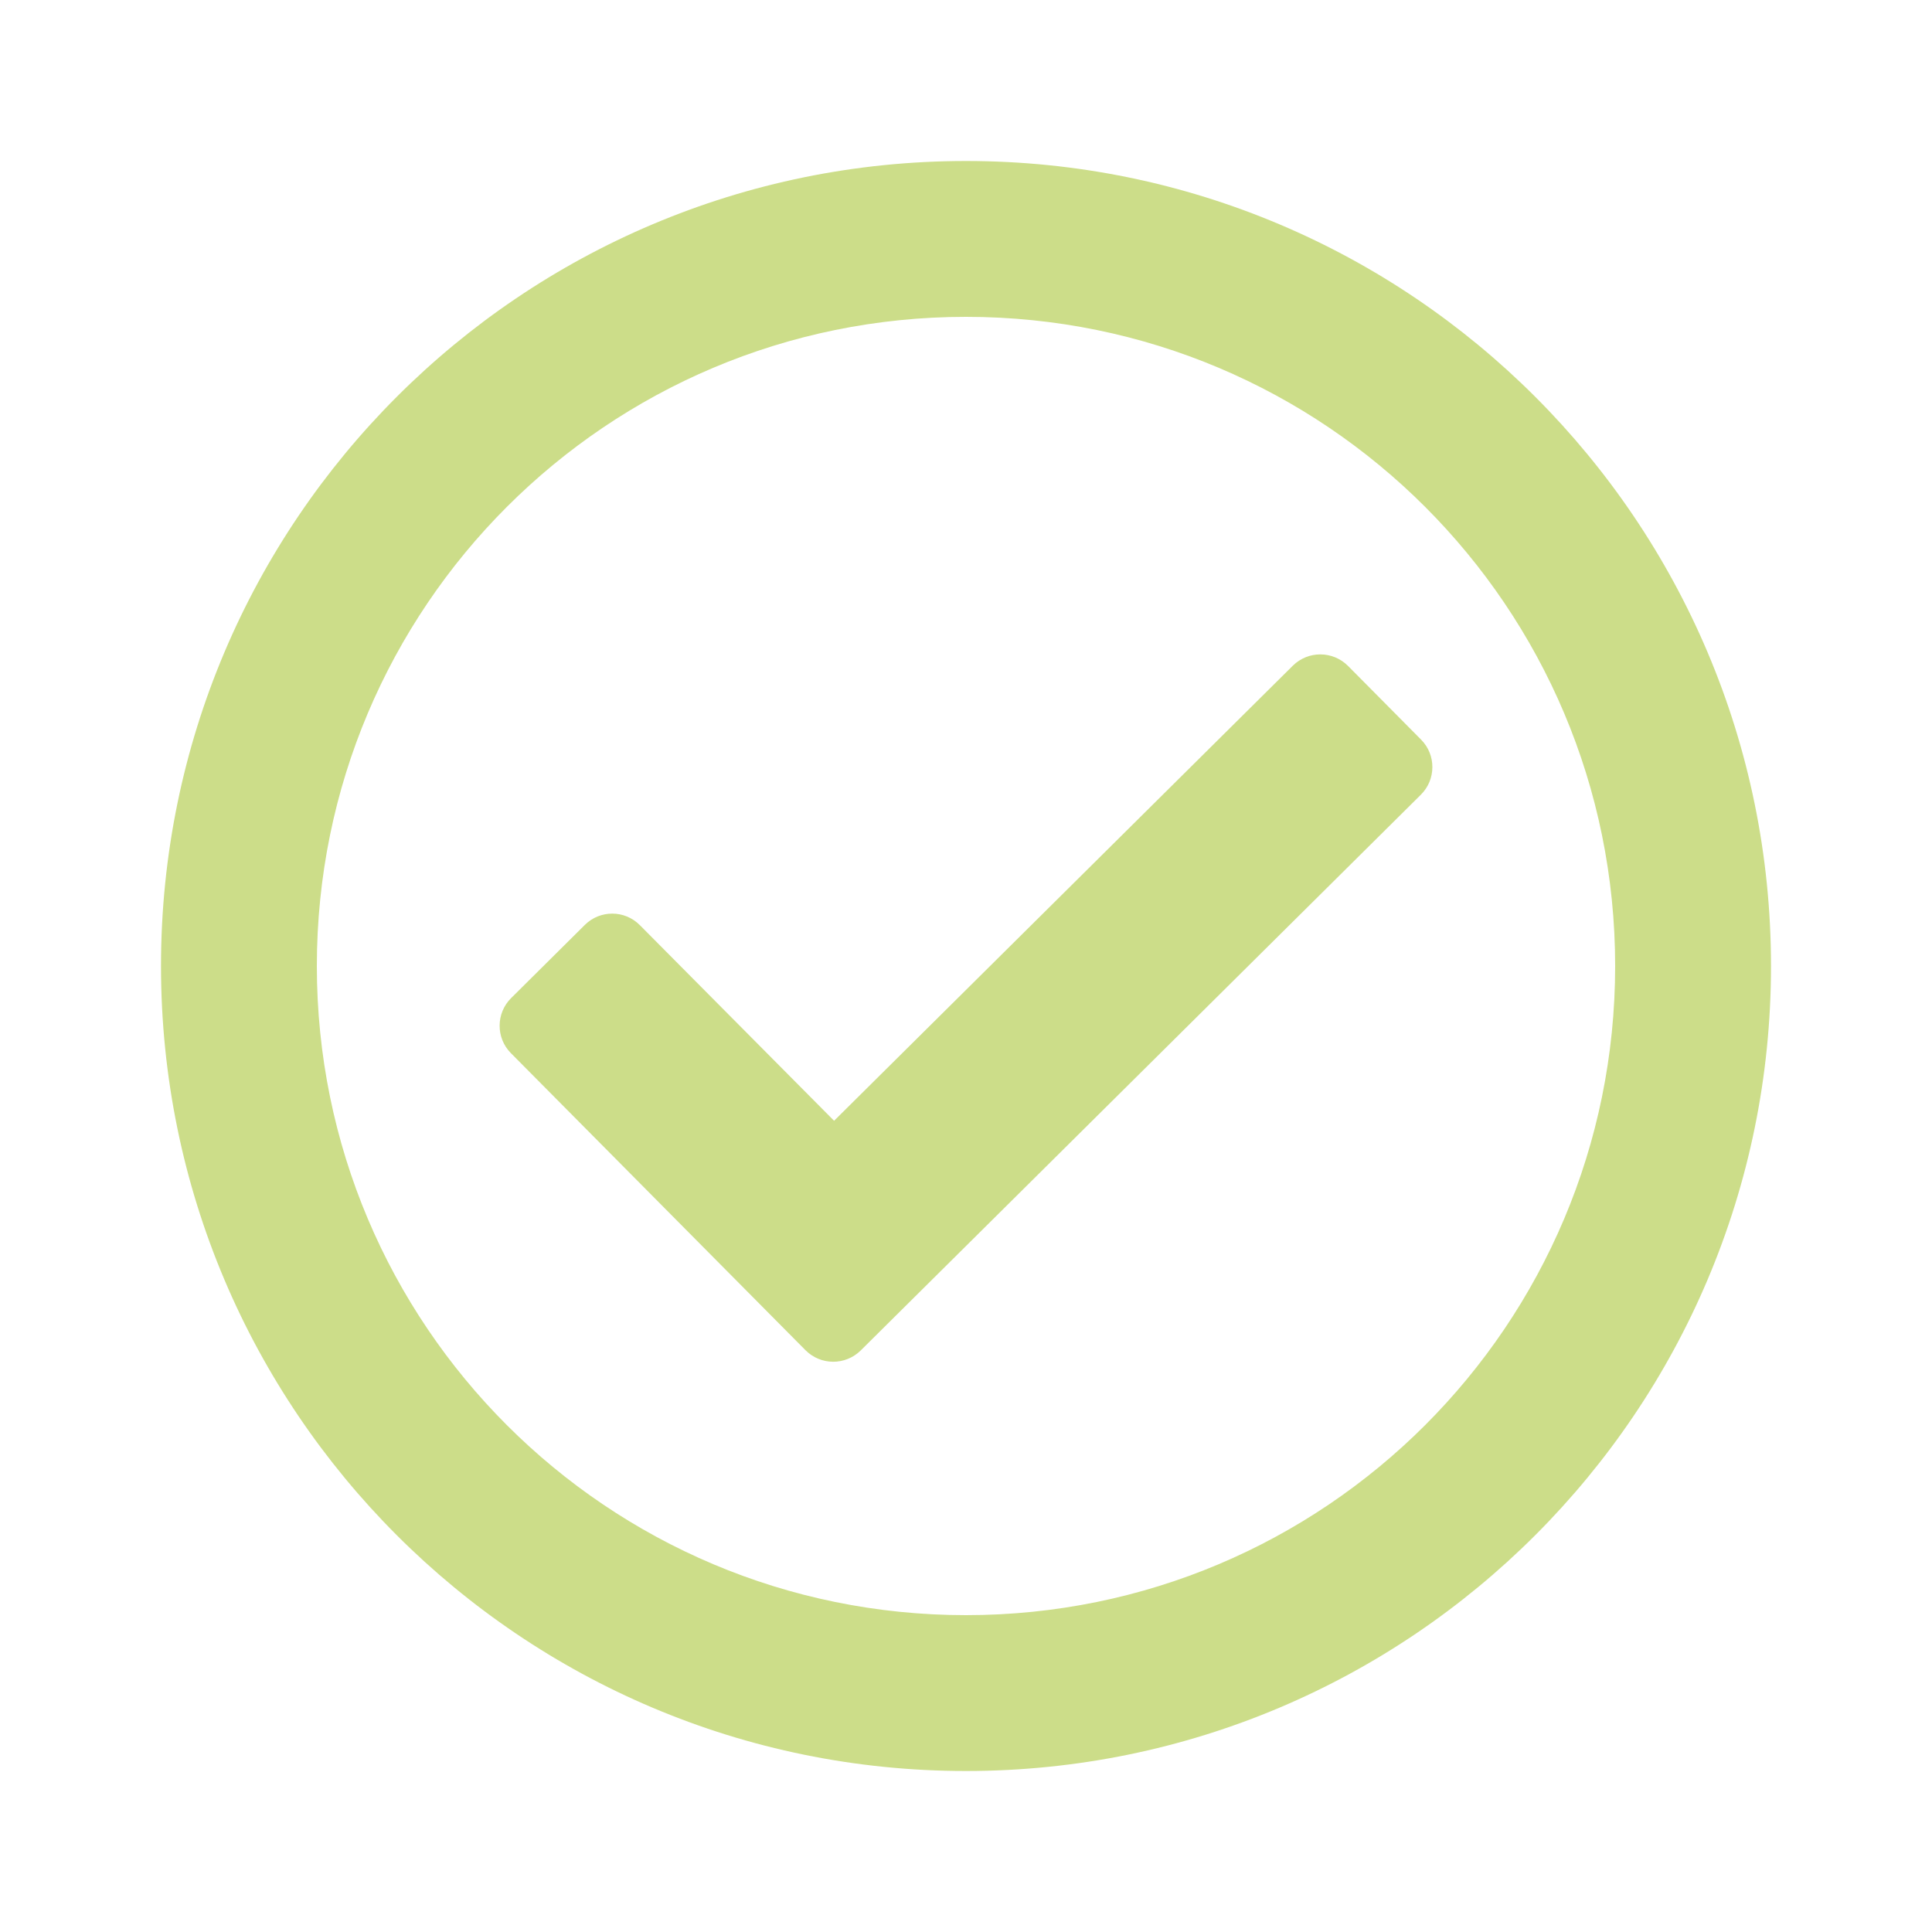 <svg width="18" height="18" viewBox="0 0 18 18" fill="none" xmlns="http://www.w3.org/2000/svg">
<path d="M9 1.5C4.858 1.5 1.5 4.858 1.5 9C1.5 13.142 4.858 16.5 9 16.5C13.142 16.5 16.5 13.142 16.5 9C16.5 4.858 13.142 1.5 9 1.5ZM9 2.952C12.343 2.952 15.048 5.657 15.048 9C15.048 12.343 12.343 15.048 9 15.048C5.657 15.048 2.952 12.343 2.952 9C2.952 5.657 5.657 2.952 9 2.952ZM13.24 6.891L12.559 6.204C12.417 6.062 12.188 6.061 12.045 6.202L7.771 10.442L5.962 8.62C5.821 8.477 5.591 8.476 5.449 8.617L4.762 9.299C4.62 9.44 4.619 9.67 4.76 9.812L7.505 12.58C7.647 12.722 7.876 12.723 8.019 12.582L13.238 7.404C13.38 7.263 13.381 7.033 13.24 6.891V6.891Z" fill="#CCDD89"/>
</svg>
